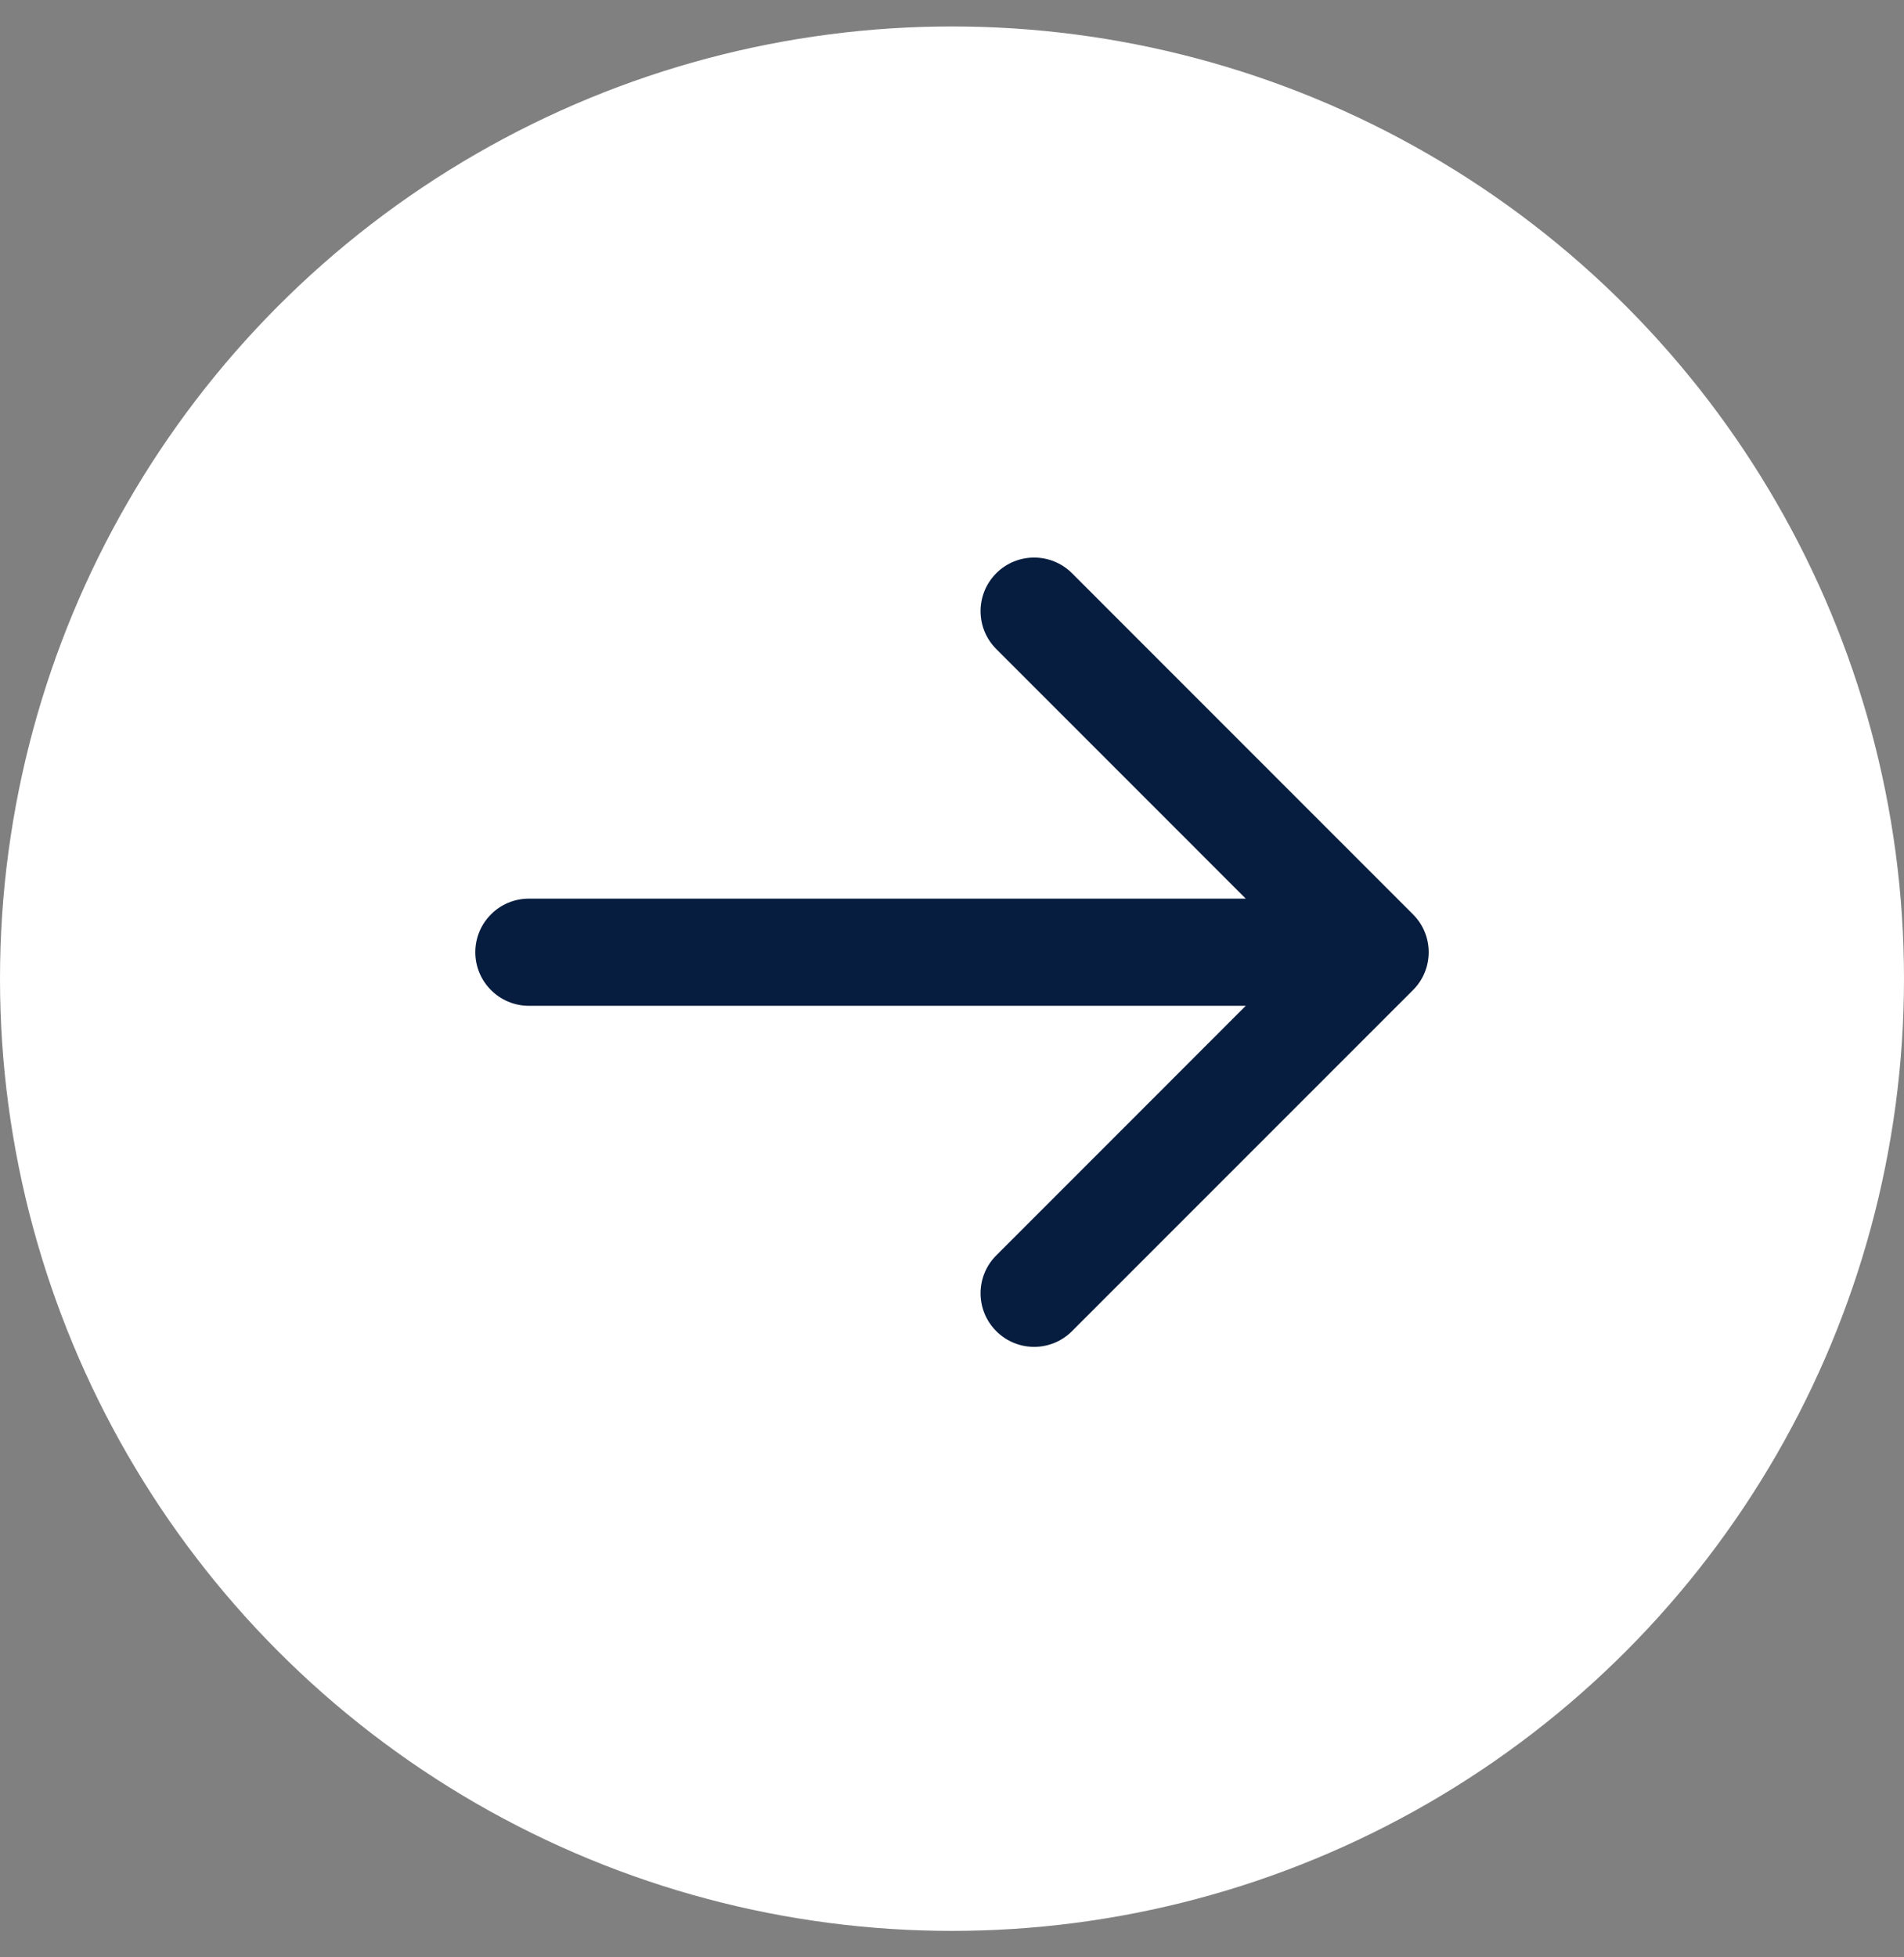 <svg width="36" height="37" viewBox="0 0 36 37" fill="none" xmlns="http://www.w3.org/2000/svg">
<rect x="0" y="0" width="36" height="37" fill="#808080" stroke="none"/>
<circle cx="18" cy="18.5" r="18" fill="white"/>
<path d="M10 16.987C9.441 16.987 8.987 17.441 8.987 18C8.987 18.559 9.441 19.013 10 19.013L10 16.987ZM26.716 18.716C27.112 18.321 27.112 17.679 26.716 17.284L20.269 10.836C19.874 10.441 19.232 10.441 18.837 10.836C18.441 11.232 18.441 11.874 18.837 12.269L24.567 18L18.837 23.731C18.441 24.126 18.441 24.768 18.837 25.163C19.232 25.559 19.874 25.559 20.269 25.163L26.716 18.716ZM10 19.013L26 19.013L26 16.987L10 16.987L10 19.013Z" fill="#061D3F"/>
</svg>
